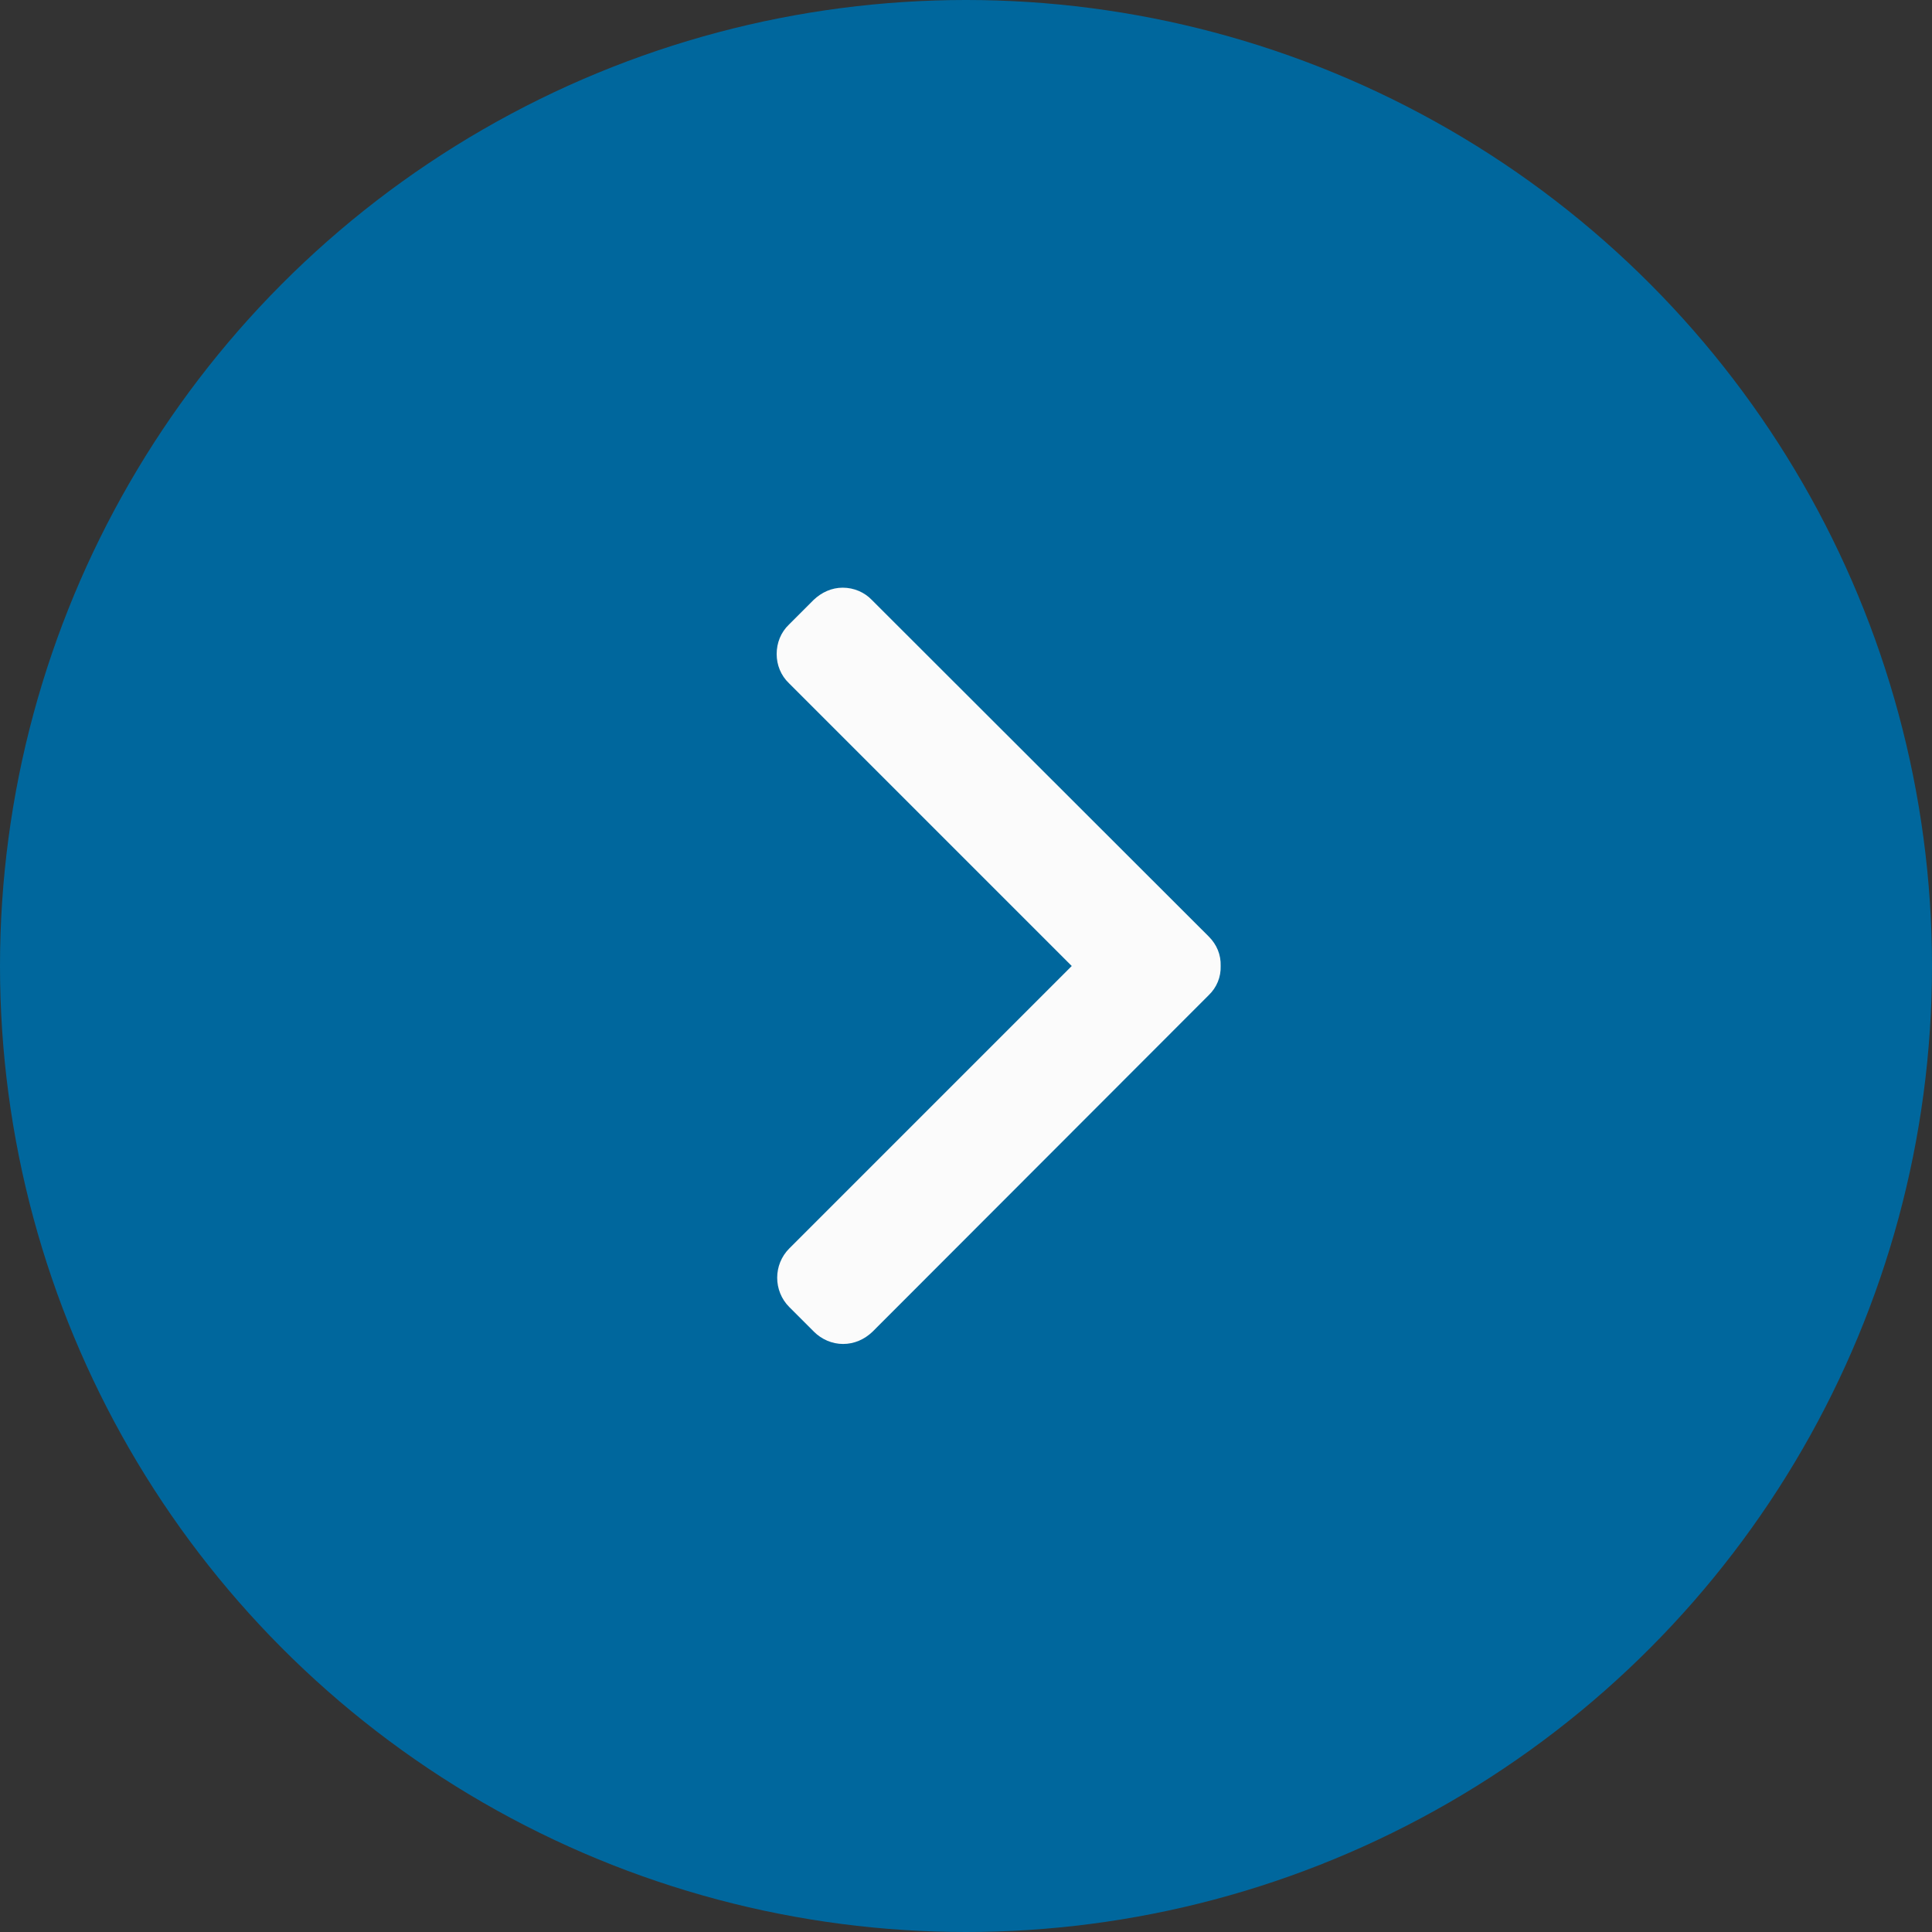<svg width="55" height="55" viewBox="0 0 55 55" fill="none" xmlns="http://www.w3.org/2000/svg" xmlns:xlink="http://www.w3.org/1999/xlink">
	<rect x="0" y="0" width="55" height="55" fill="#333333" stroke="none"/>
	<desc>
			Created with Pixso.
	</desc>
	<defs/>
	<circle id="Ellipse 177" cx="27.5" cy="27.5" r="27.5" transform="rotate(3.05176e-05 27.5 27.5)" fill="#00679D" fill-opacity="1"/>
	<path id="Vector" d="M34.41 28.33L24.84 37.91C24.61 38.13 24.32 38.26 24 38.26C23.69 38.26 23.39 38.13 23.17 37.91L22.47 37.21C22.01 36.75 22.01 36 22.47 35.54L30.51 27.5L22.46 19.45C22.23 19.23 22.11 18.93 22.11 18.62C22.11 18.3 22.23 18 22.46 17.78L23.16 17.08C23.39 16.86 23.68 16.73 23.99 16.73C24.31 16.73 24.61 16.86 24.82 17.08L34.41 26.66C34.64 26.89 34.76 27.18 34.75 27.5C34.76 27.81 34.64 28.11 34.41 28.33Z" fill="#FBFBFB" fill-opacity="1" fill-rule="nonzero"/>
</svg>
